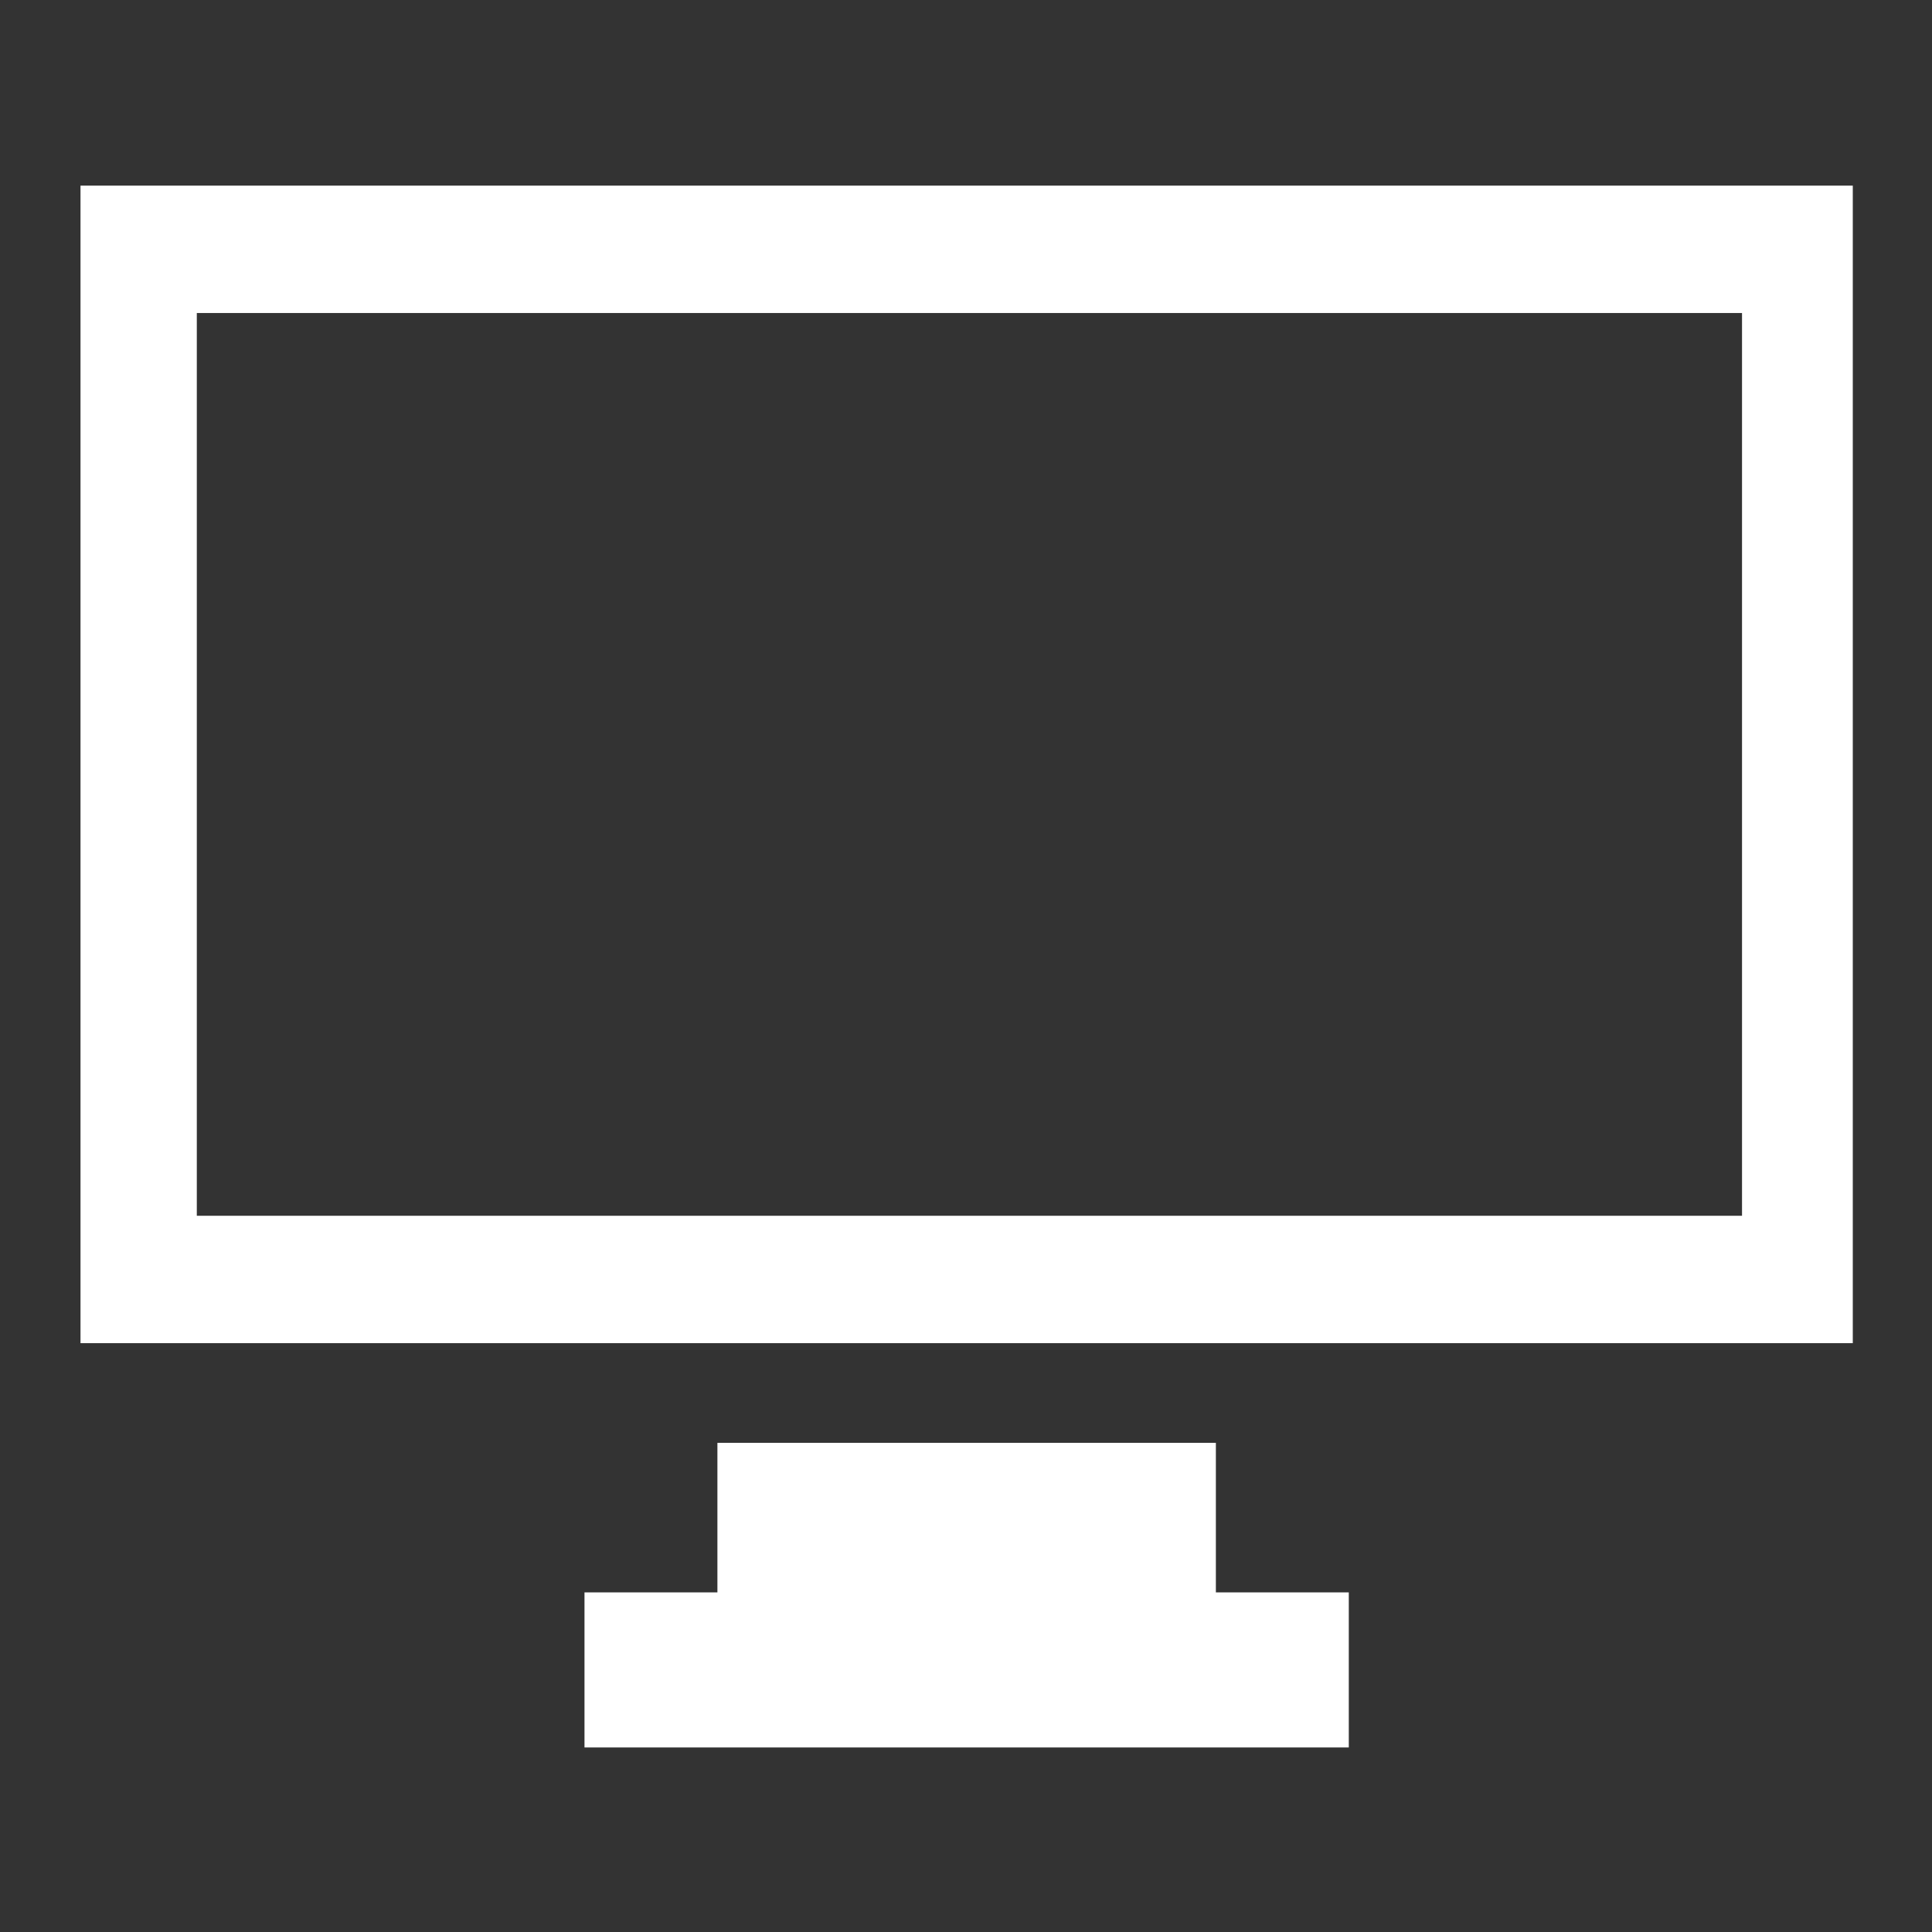 <?xml version="1.0" encoding="utf-8"?>
<svg xmlns="http://www.w3.org/2000/svg" height="24" width="24" viewBox="0 0 24 24">
  <rect x="0" y="0" width="24" height="24" fill="#333333" stroke="none"/>
  <g>
    <path id="path1" transform="rotate(0,12,12) translate(1,2.306) scale(0.688,0.688)  " fill="#FFFFFF" d="M11.5,22.7L20.5,22.7 20.5,25.4 22.9,25.4 22.9,28.2 9.1,28.2 9.1,25.4 11.5,25.4z M2.1,2.3L2.1,18.6 30,18.6 30,2.3z M0,0L32,0 32,20.9 0,20.9z" />
  </g>
</svg>
